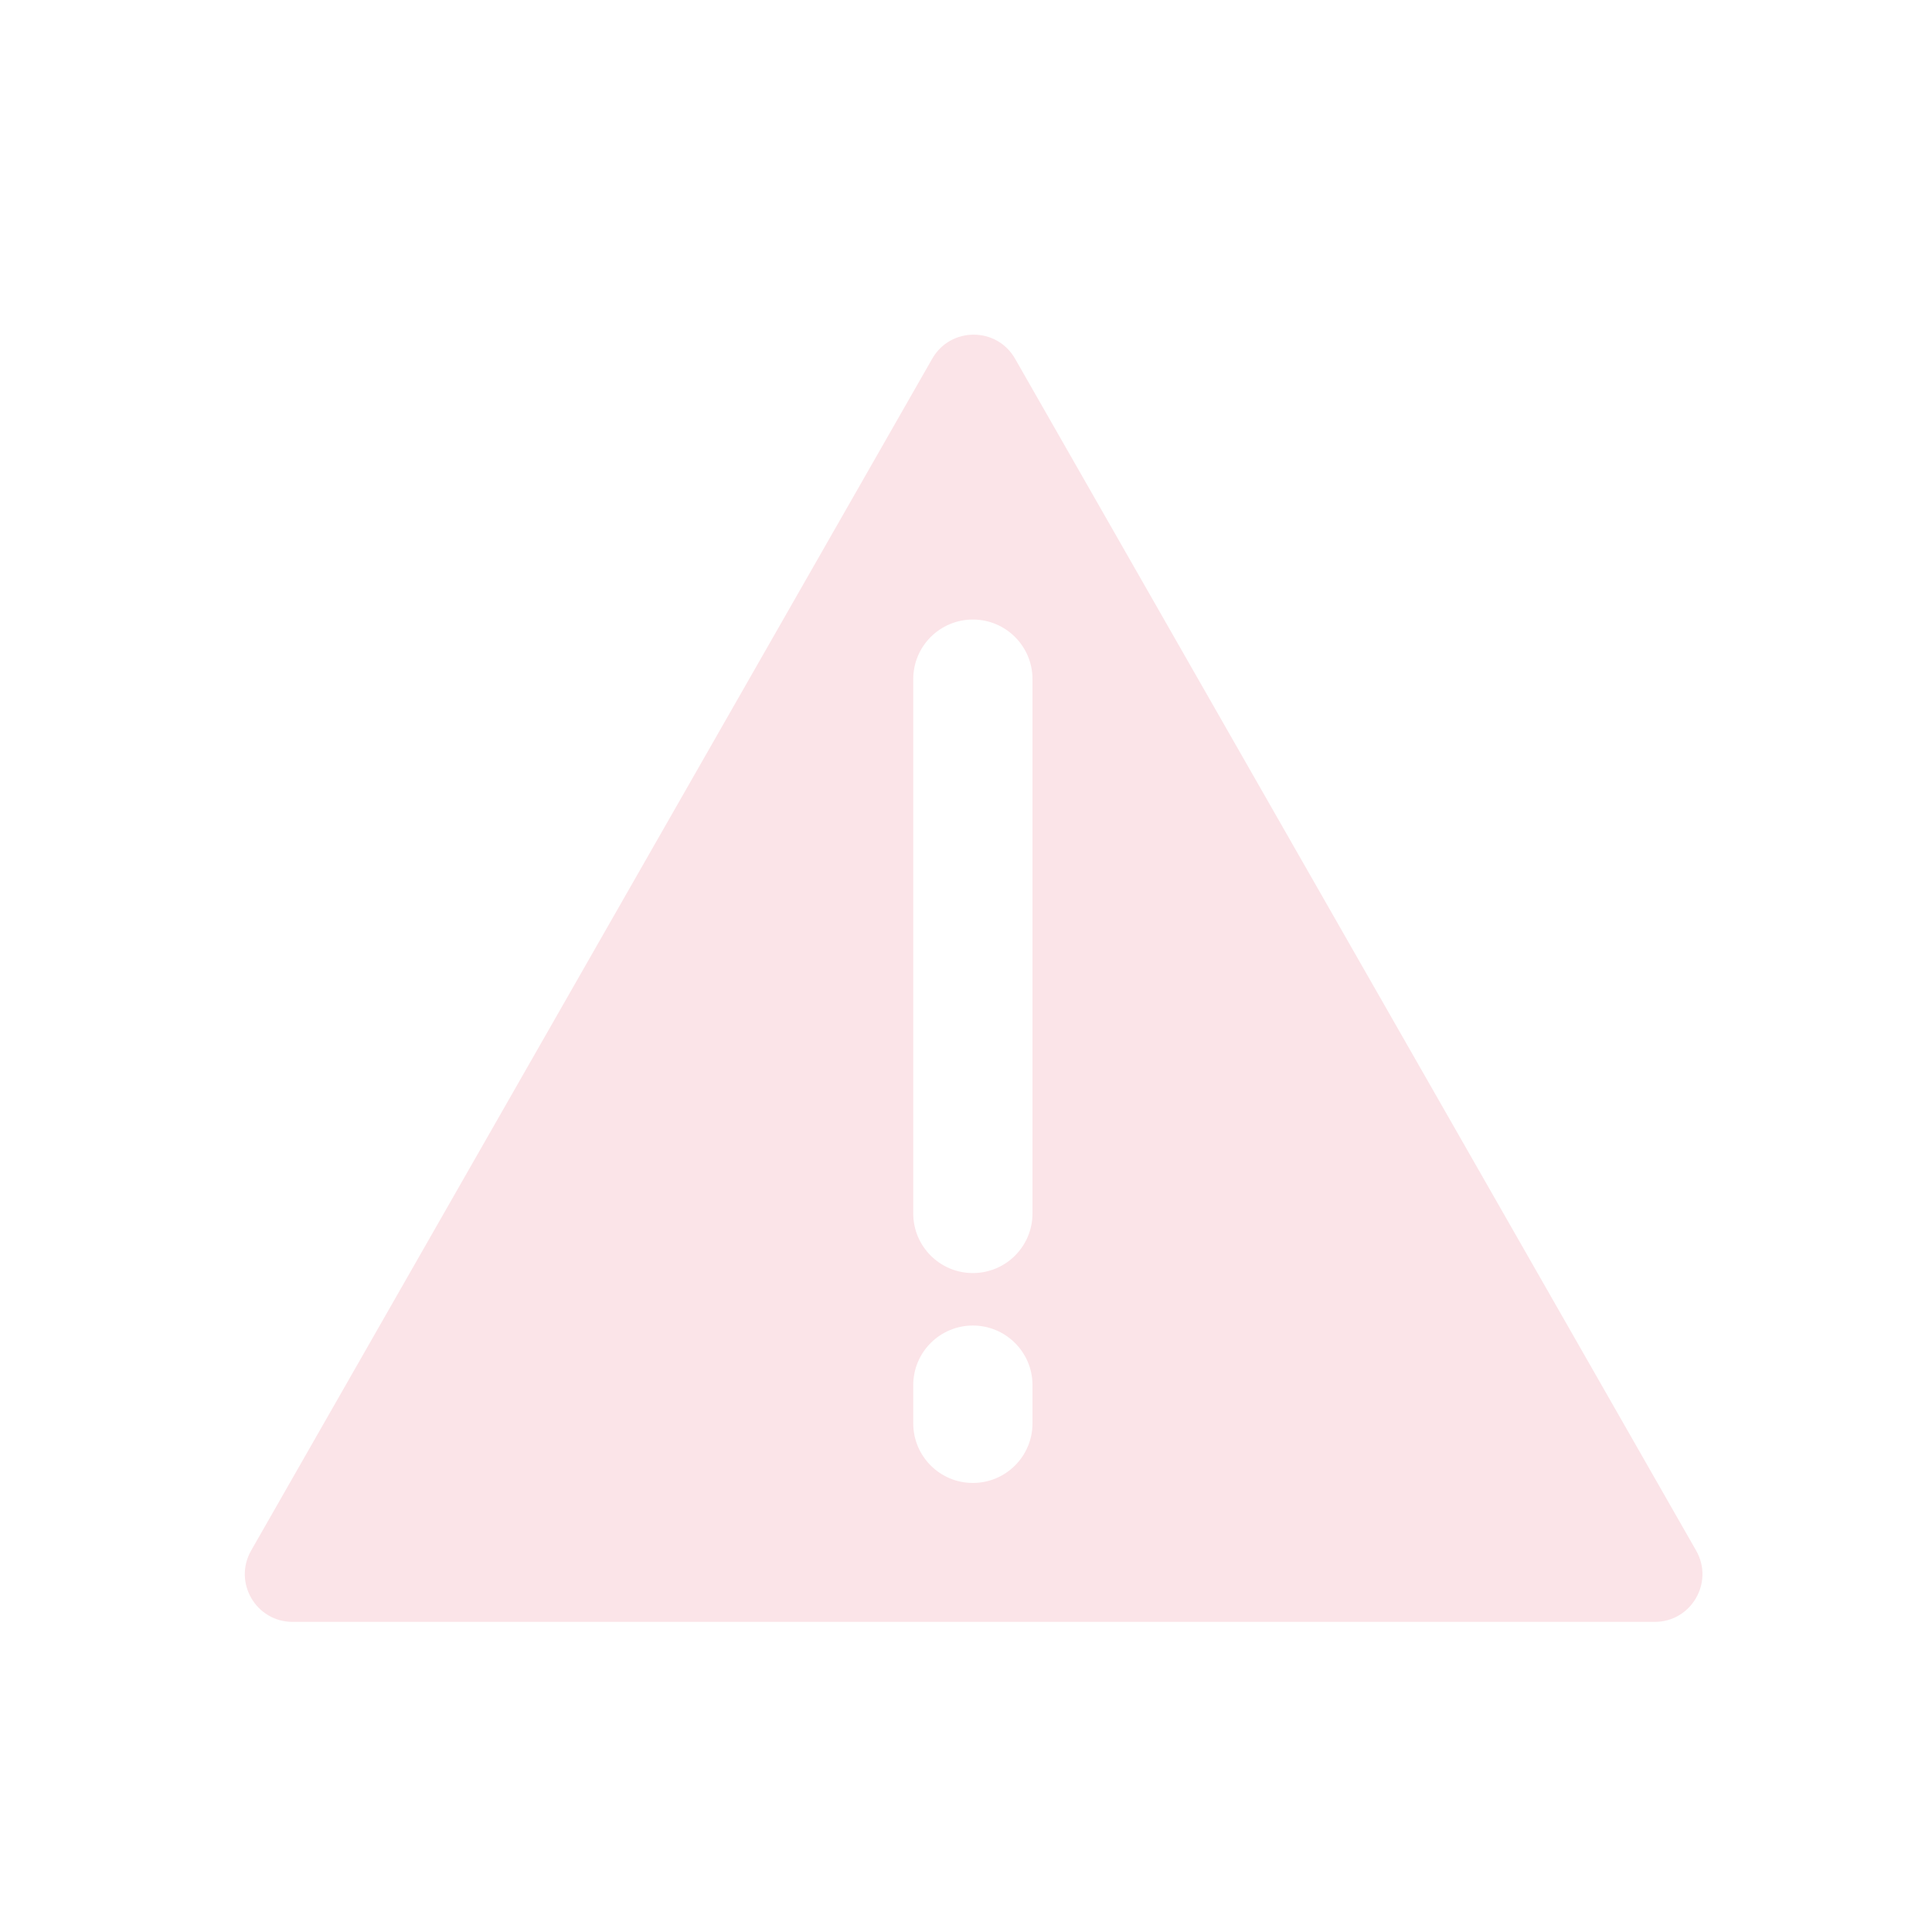 <svg width="81" height="80" viewBox="0 0 81 80" fill="none" xmlns="http://www.w3.org/2000/svg">
<path fill-rule="evenodd" clip-rule="evenodd" d="M39.084 15.039C39.852 13.695 41.789 13.695 42.557 15.039L71.11 65.008C71.872 66.341 70.91 68 69.374 68H12.267C10.731 68 9.768 66.341 10.53 65.008L39.084 15.039ZM40.788 25.975C42.169 25.975 43.288 27.094 43.288 28.475V50.875C43.288 52.255 42.169 53.375 40.788 53.375C39.407 53.375 38.288 52.255 38.288 50.875V28.475C38.288 27.094 39.407 25.975 40.788 25.975ZM43.288 58.075C43.288 56.694 42.169 55.575 40.788 55.575C39.407 55.575 38.288 56.694 38.288 58.075V59.675C38.288 61.055 39.407 62.175 40.788 62.175C42.169 62.175 43.288 61.055 43.288 59.675V58.075Z" fill="#FBE4E8"/>
</svg>
